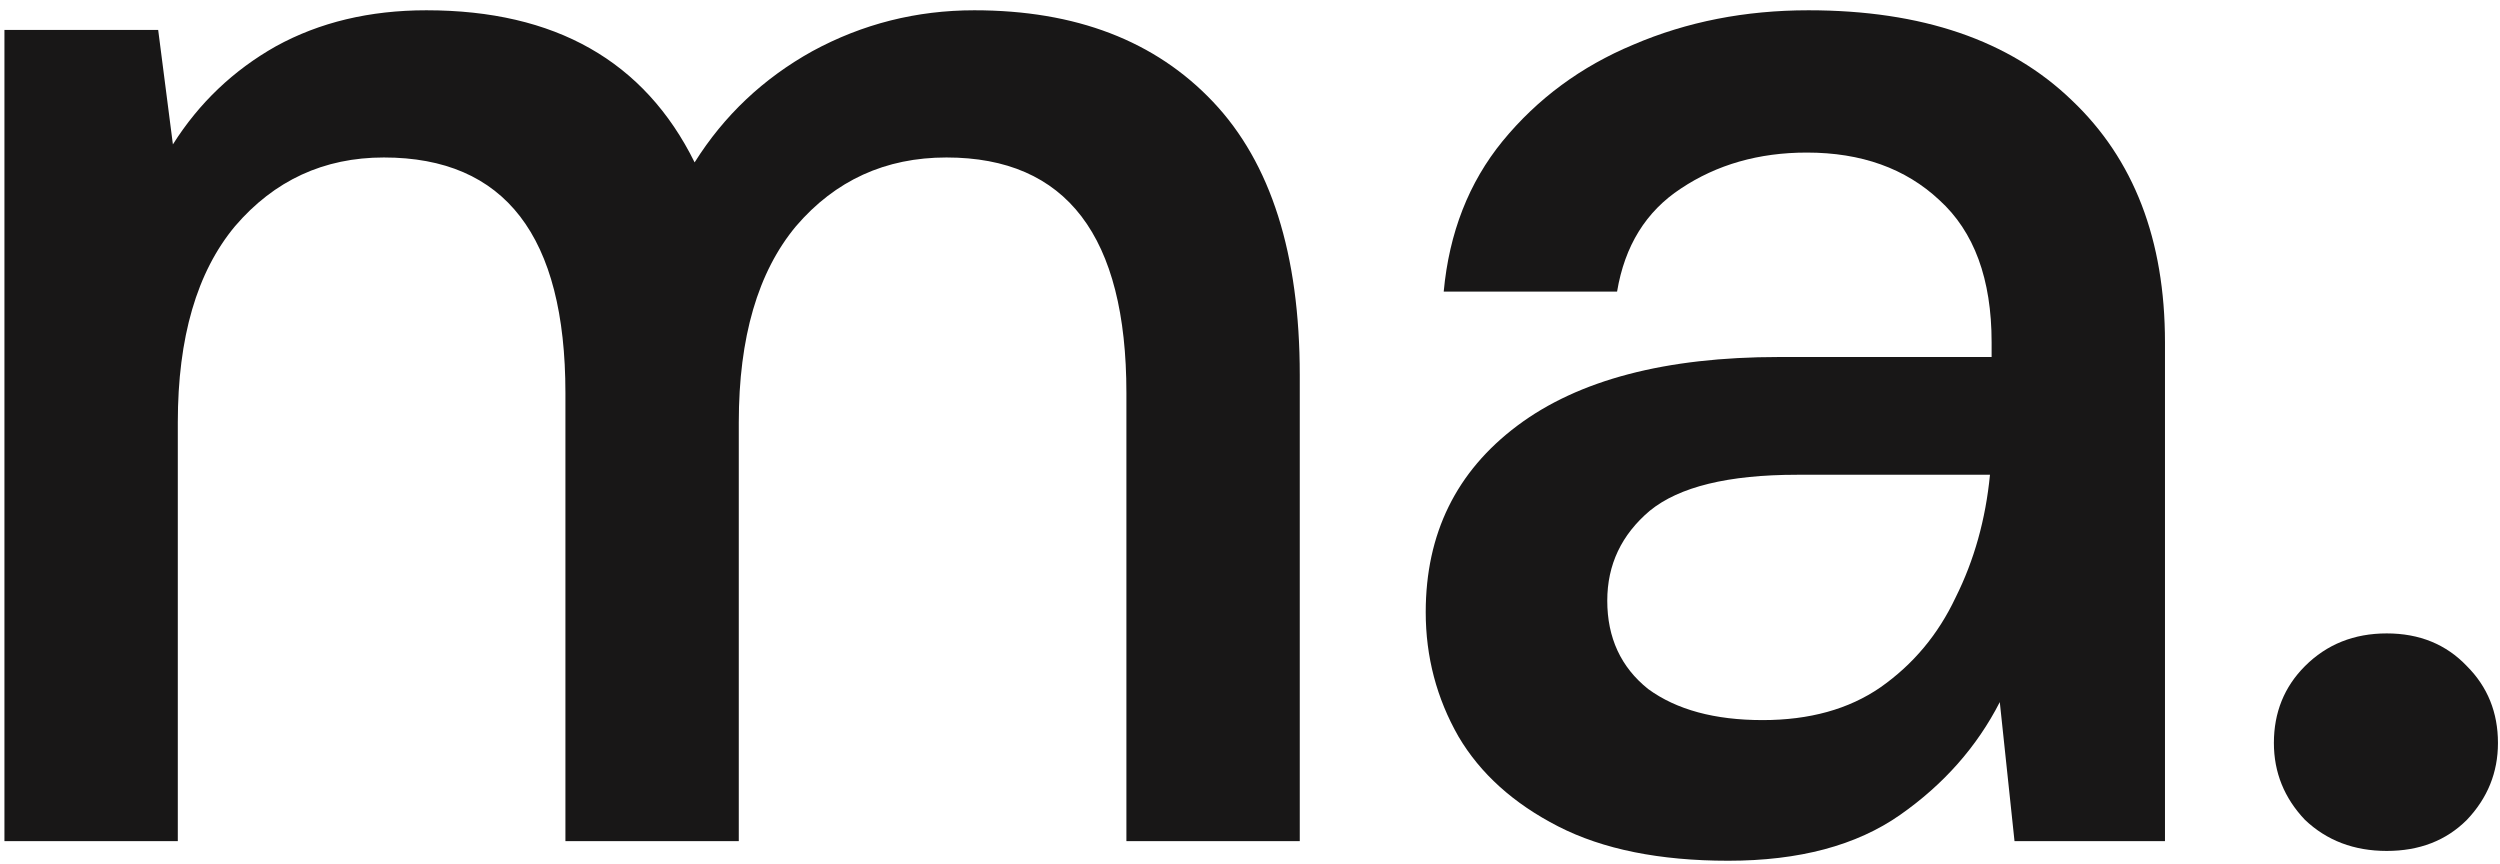<svg width="214" height="74" viewBox="0 0 214 74" fill="none" xmlns="http://www.w3.org/2000/svg">
<path d="M0.38 72V2.56H13.54L14.8 12.36C17.04 8.813 19.98 6.013 23.62 3.96C27.353 1.907 31.647 0.88 36.5 0.88C47.513 0.88 55.167 5.22 59.46 13.9C61.98 9.887 65.34 6.713 69.54 4.38C73.833 2.047 78.453 0.88 83.4 0.88C92.08 0.88 98.893 3.493 103.84 8.72C108.787 13.947 111.26 21.74 111.26 32.1V72H96.42V33.64C96.42 20.2 91.287 13.48 81.02 13.48C75.793 13.48 71.5 15.44 68.14 19.36C64.873 23.28 63.24 28.88 63.24 36.16V72H48.4V33.64C48.4 20.2 43.22 13.48 32.86 13.48C27.727 13.48 23.48 15.44 20.12 19.36C16.853 23.28 15.22 28.88 15.22 36.16V72H0.38Z" fill="#181717"/>
<path d="M147.942 73.68C142.062 73.68 137.209 72.7 133.382 70.74C129.556 68.78 126.709 66.213 124.842 63.04C122.976 59.773 122.042 56.227 122.042 52.4C122.042 45.68 124.656 40.36 129.882 36.44C135.109 32.52 142.576 30.56 152.282 30.56H170.482V29.3C170.482 23.887 168.989 19.827 166.002 17.12C163.109 14.413 159.329 13.06 154.662 13.06C150.556 13.06 146.962 14.087 143.882 16.14C140.896 18.1 139.076 21.04 138.422 24.96H123.582C124.049 19.92 125.729 15.627 128.622 12.08C131.609 8.44 135.342 5.687 139.822 3.82C144.396 1.86 149.389 0.88 154.802 0.88C164.509 0.88 172.022 3.447 177.342 8.58C182.662 13.62 185.322 20.527 185.322 29.3V72H172.442L171.182 60.1C169.222 63.927 166.376 67.147 162.642 69.76C158.909 72.373 154.009 73.68 147.942 73.68ZM150.882 61.64C154.896 61.64 158.256 60.707 160.962 58.84C163.762 56.88 165.909 54.313 167.402 51.14C168.989 47.967 169.969 44.467 170.342 40.64H153.822C147.942 40.64 143.742 41.667 141.222 43.72C138.796 45.773 137.582 48.34 137.582 51.42C137.582 54.593 138.749 57.113 141.082 58.98C143.509 60.753 146.776 61.64 150.882 61.64Z" fill="#181717"/>
<path d="M204.305 72.84C201.505 72.84 199.172 71.953 197.305 70.18C195.532 68.313 194.645 66.12 194.645 63.6C194.645 60.987 195.532 58.793 197.305 57.02C199.172 55.153 201.505 54.22 204.305 54.22C207.105 54.22 209.392 55.153 211.165 57.02C212.939 58.793 213.825 60.987 213.825 63.6C213.825 66.12 212.939 68.313 211.165 70.18C209.392 71.953 207.105 72.84 204.305 72.84Z" fill="#181717"/>
</svg>
